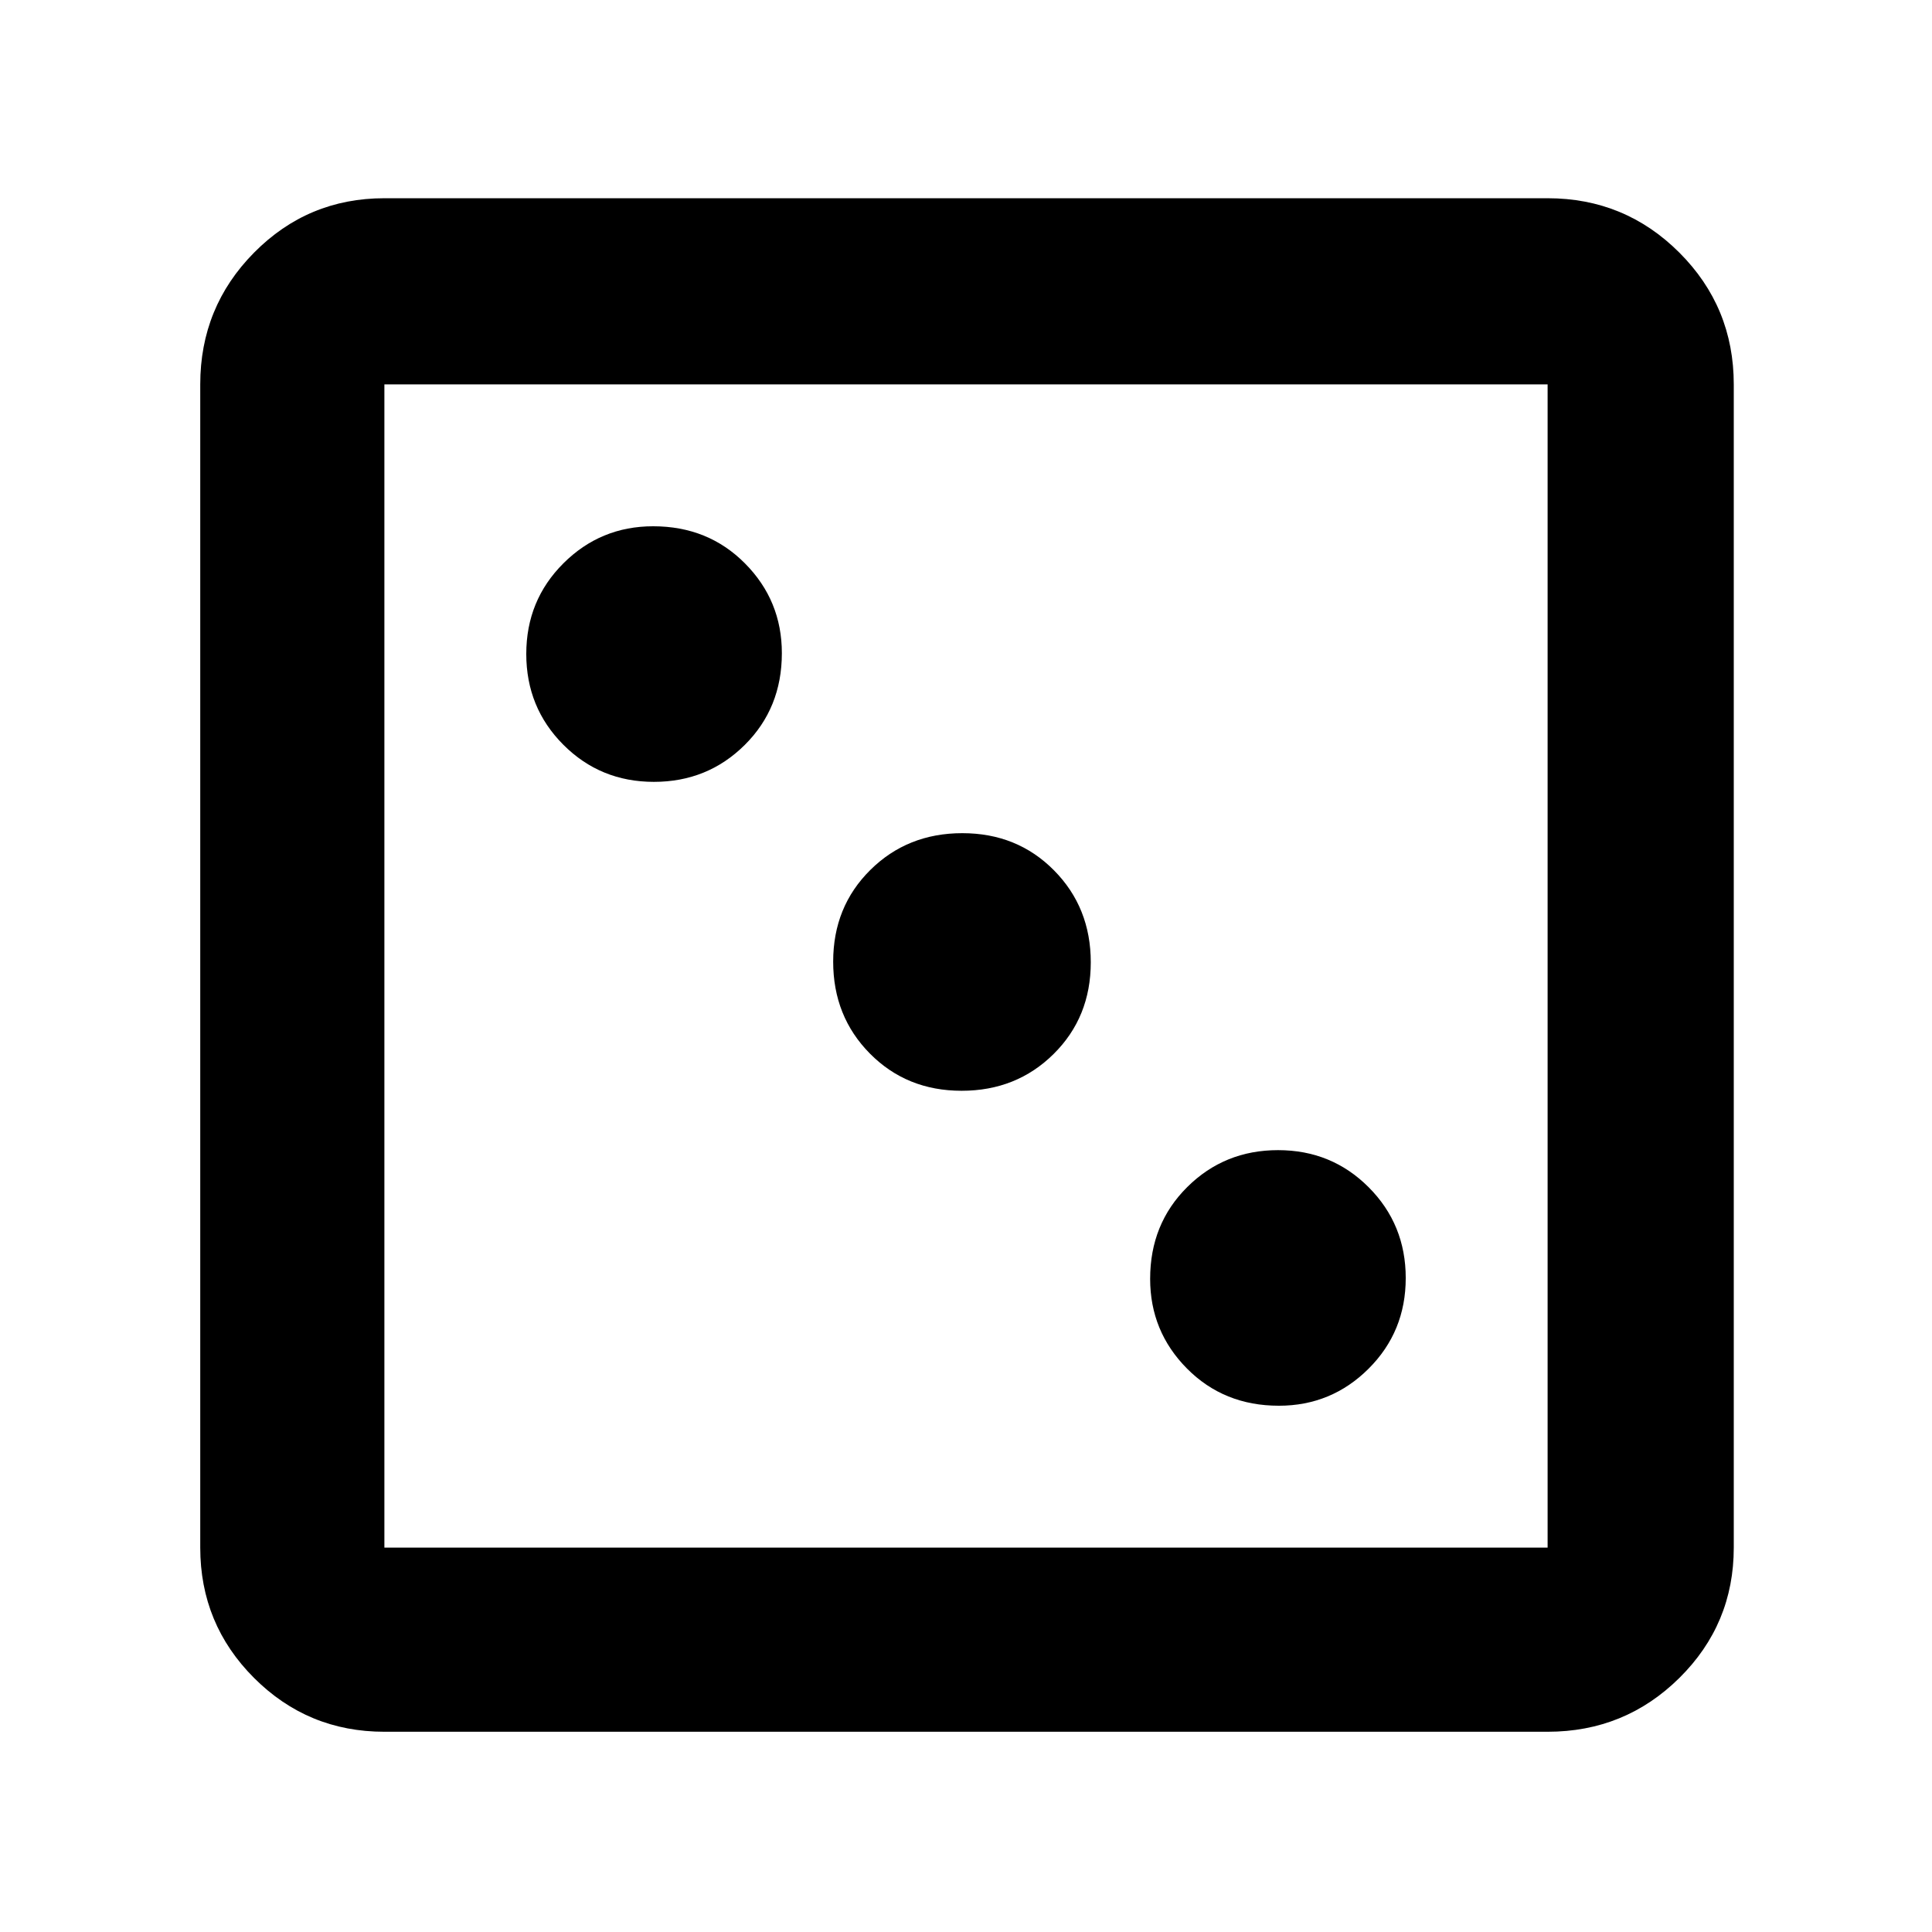 <svg xmlns="http://www.w3.org/2000/svg" height="48" viewBox="0 -960 960 960" width="48"><path d="M635.44-261.5q26.14 0 44.6-18.4t18.46-45.04q0-26.64-18.4-45.1t-45.04-18.46q-26.64 0-45.1 18.32-18.46 18.31-18.46 45.62 0 26.14 18.32 44.6 18.31 18.46 45.62 18.46ZM477.82-418q27.26 0 45.72-18.28Q542-454.56 542-481.82q0-27.26-18.28-45.72Q505.44-546 478.18-546q-27.26 0-45.72 18.28Q414-509.44 414-482.18q0 27.26 18.28 45.72Q450.56-418 477.82-418ZM324.94-571.5q26.64 0 45.1-18.32 18.46-18.31 18.46-45.62 0-26.14-18.32-44.6-18.31-18.46-45.62-18.46-26.14 0-44.6 18.4t-18.46 45.04q0 26.64 18.4 45.1t45.04 18.46ZM191-99.5q-38.02 0-64.76-26.74Q99.5-152.98 99.5-191v-578q0-38.43 26.74-65.47Q152.98-861.5 191-861.5h578q38.43 0 65.47 27.03Q861.5-807.43 861.5-769v578q0 38.02-27.03 64.76Q807.43-99.5 769-99.5H191Zm0-91.5h578v-578H191v578Zm0-578v578-578Z"/></svg>